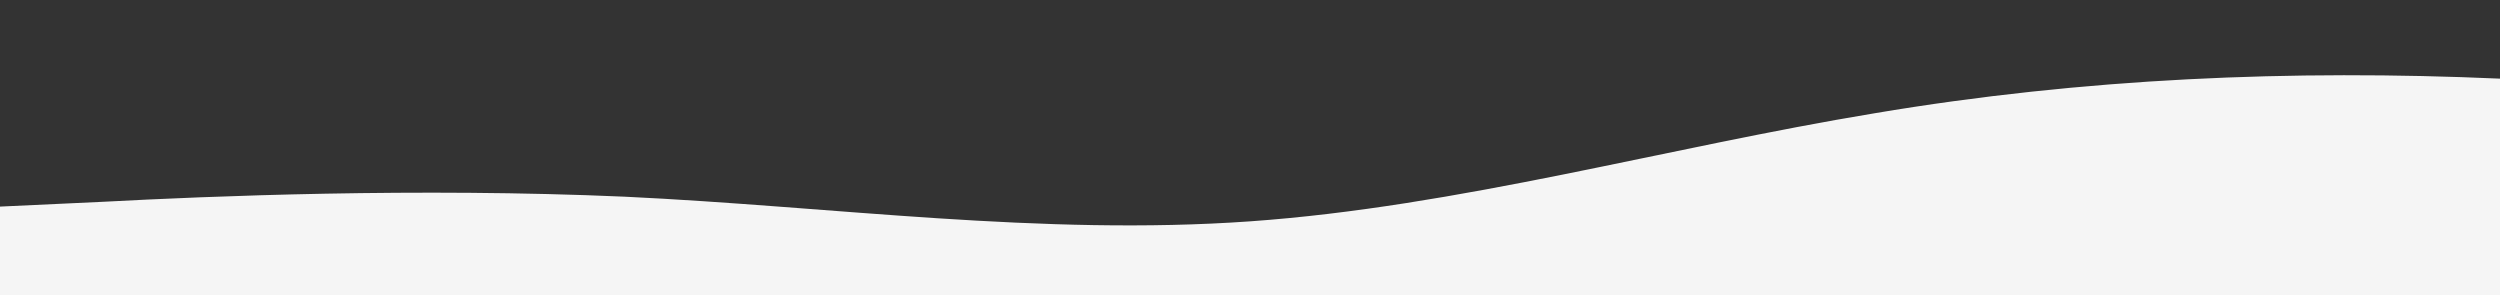 <?xml version="1.0" standalone="no"?>
<svg xmlns:xlink="http://www.w3.org/1999/xlink" id="wave" style="transform:rotate(180deg); transition: 0.3s" viewBox="0 0 1440 170" version="1.1" xmlns="http://www.w3.org/2000/svg"><rect x="0" y="0" width="1440" height="170" fill="#333333" stroke="none"/><defs><linearGradient id="sw-gradient-0" x1="0" x2="0" y1="1" y2="0"><stop stop-color="rgba(245, 245, 245, 1)" offset="0%"/><stop stop-color="rgba(245, 245, 245, 1)" offset="100%"/></linearGradient></defs><path style="transform:translate(0, 0px); opacity:1" fill="url(#sw-gradient-0)" d="M0,119L60,116.2C120,113,240,108,360,113.3C480,119,600,136,720,127.5C840,119,960,85,1080,65.2C1200,45,1320,40,1440,45.3C1560,51,1680,68,1800,76.5C1920,85,2040,85,2160,85C2280,85,2400,85,2520,76.5C2640,68,2760,51,2880,48.2C3000,45,3120,57,3240,62.3C3360,68,3480,68,3600,76.5C3720,85,3840,102,3960,113.3C4080,125,4200,130,4320,124.7C4440,119,4560,102,4680,82.2C4800,62,4920,40,5040,45.3C5160,51,5280,85,5400,85C5520,85,5640,51,5760,51C5880,51,6000,85,6120,96.3C6240,108,6360,96,6480,76.5C6600,57,6720,28,6840,28.3C6960,28,7080,57,7200,68C7320,79,7440,74,7560,70.8C7680,68,7800,68,7920,70.8C8040,74,8160,79,8280,79.3C8400,79,8520,74,8580,70.8L8640,68L8640,170L8580,170C8520,170,8400,170,8280,170C8160,170,8040,170,7920,170C7800,170,7680,170,7560,170C7440,170,7320,170,7200,170C7080,170,6960,170,6840,170C6720,170,6600,170,6480,170C6360,170,6240,170,6120,170C6000,170,5880,170,5760,170C5640,170,5520,170,5400,170C5280,170,5160,170,5040,170C4920,170,4800,170,4680,170C4560,170,4440,170,4320,170C4200,170,4080,170,3960,170C3840,170,3720,170,3600,170C3480,170,3360,170,3240,170C3120,170,3000,170,2880,170C2760,170,2640,170,2520,170C2400,170,2280,170,2160,170C2040,170,1920,170,1800,170C1680,170,1560,170,1440,170C1320,170,1200,170,1080,170C960,170,840,170,720,170C600,170,480,170,360,170C240,170,120,170,60,170L0,170Z"/></svg>